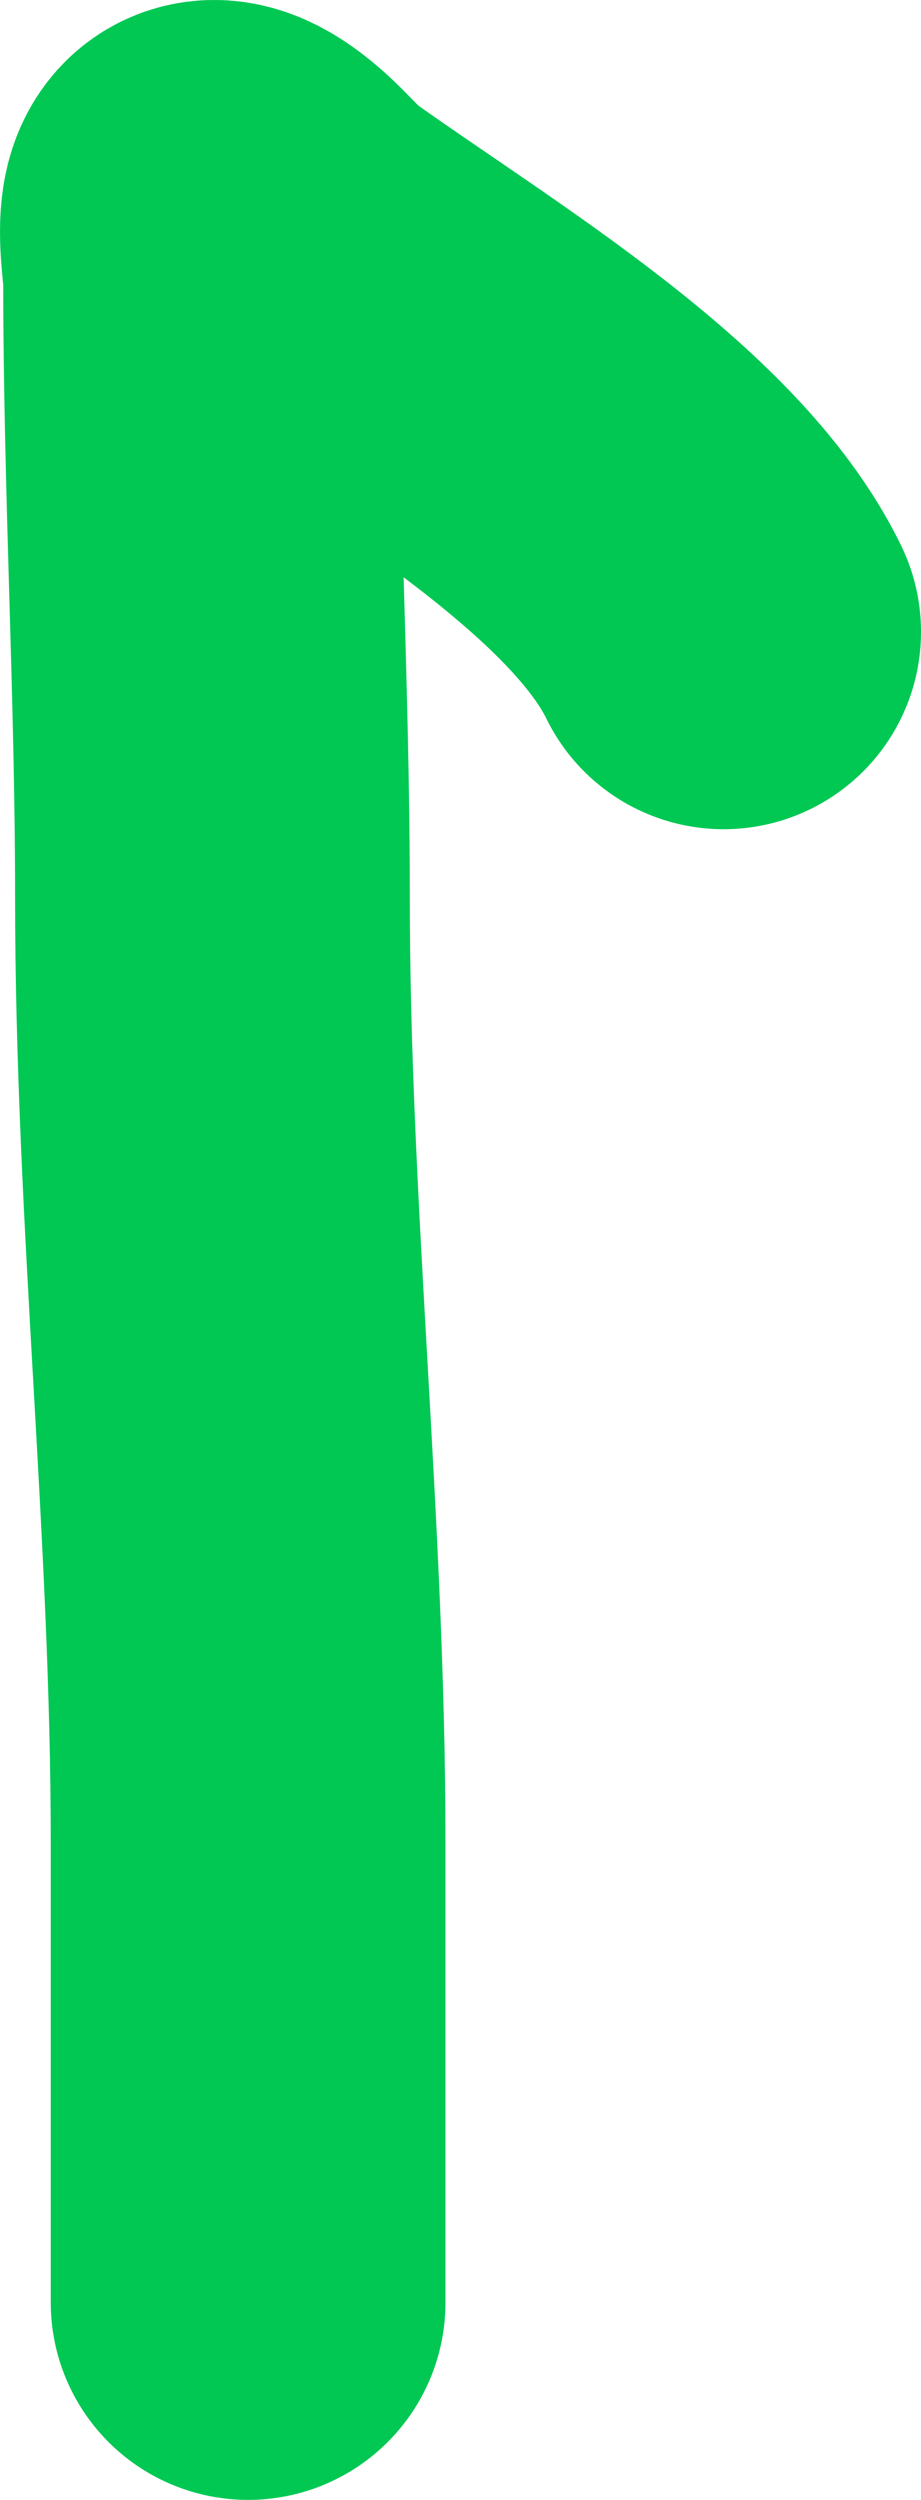 <svg width="28" height="76" viewBox="0 0 28 76" fill="none" xmlns="http://www.w3.org/2000/svg">
<path d="M22 19.209C19.914 14.931 13.634 11.219 9.17 8.05C8.446 7.537 7.985 6.839 7.262 6.326C5.5 5.075 6.098 7.775 6.098 8.492C6.098 14.767 6.459 21.021 6.459 27.289C6.459 36.888 7.543 46.42 7.543 56.005C7.543 60.67 7.543 65.335 7.543 70" stroke="#00C853" stroke-width="12" stroke-linecap="round"/>
</svg>
